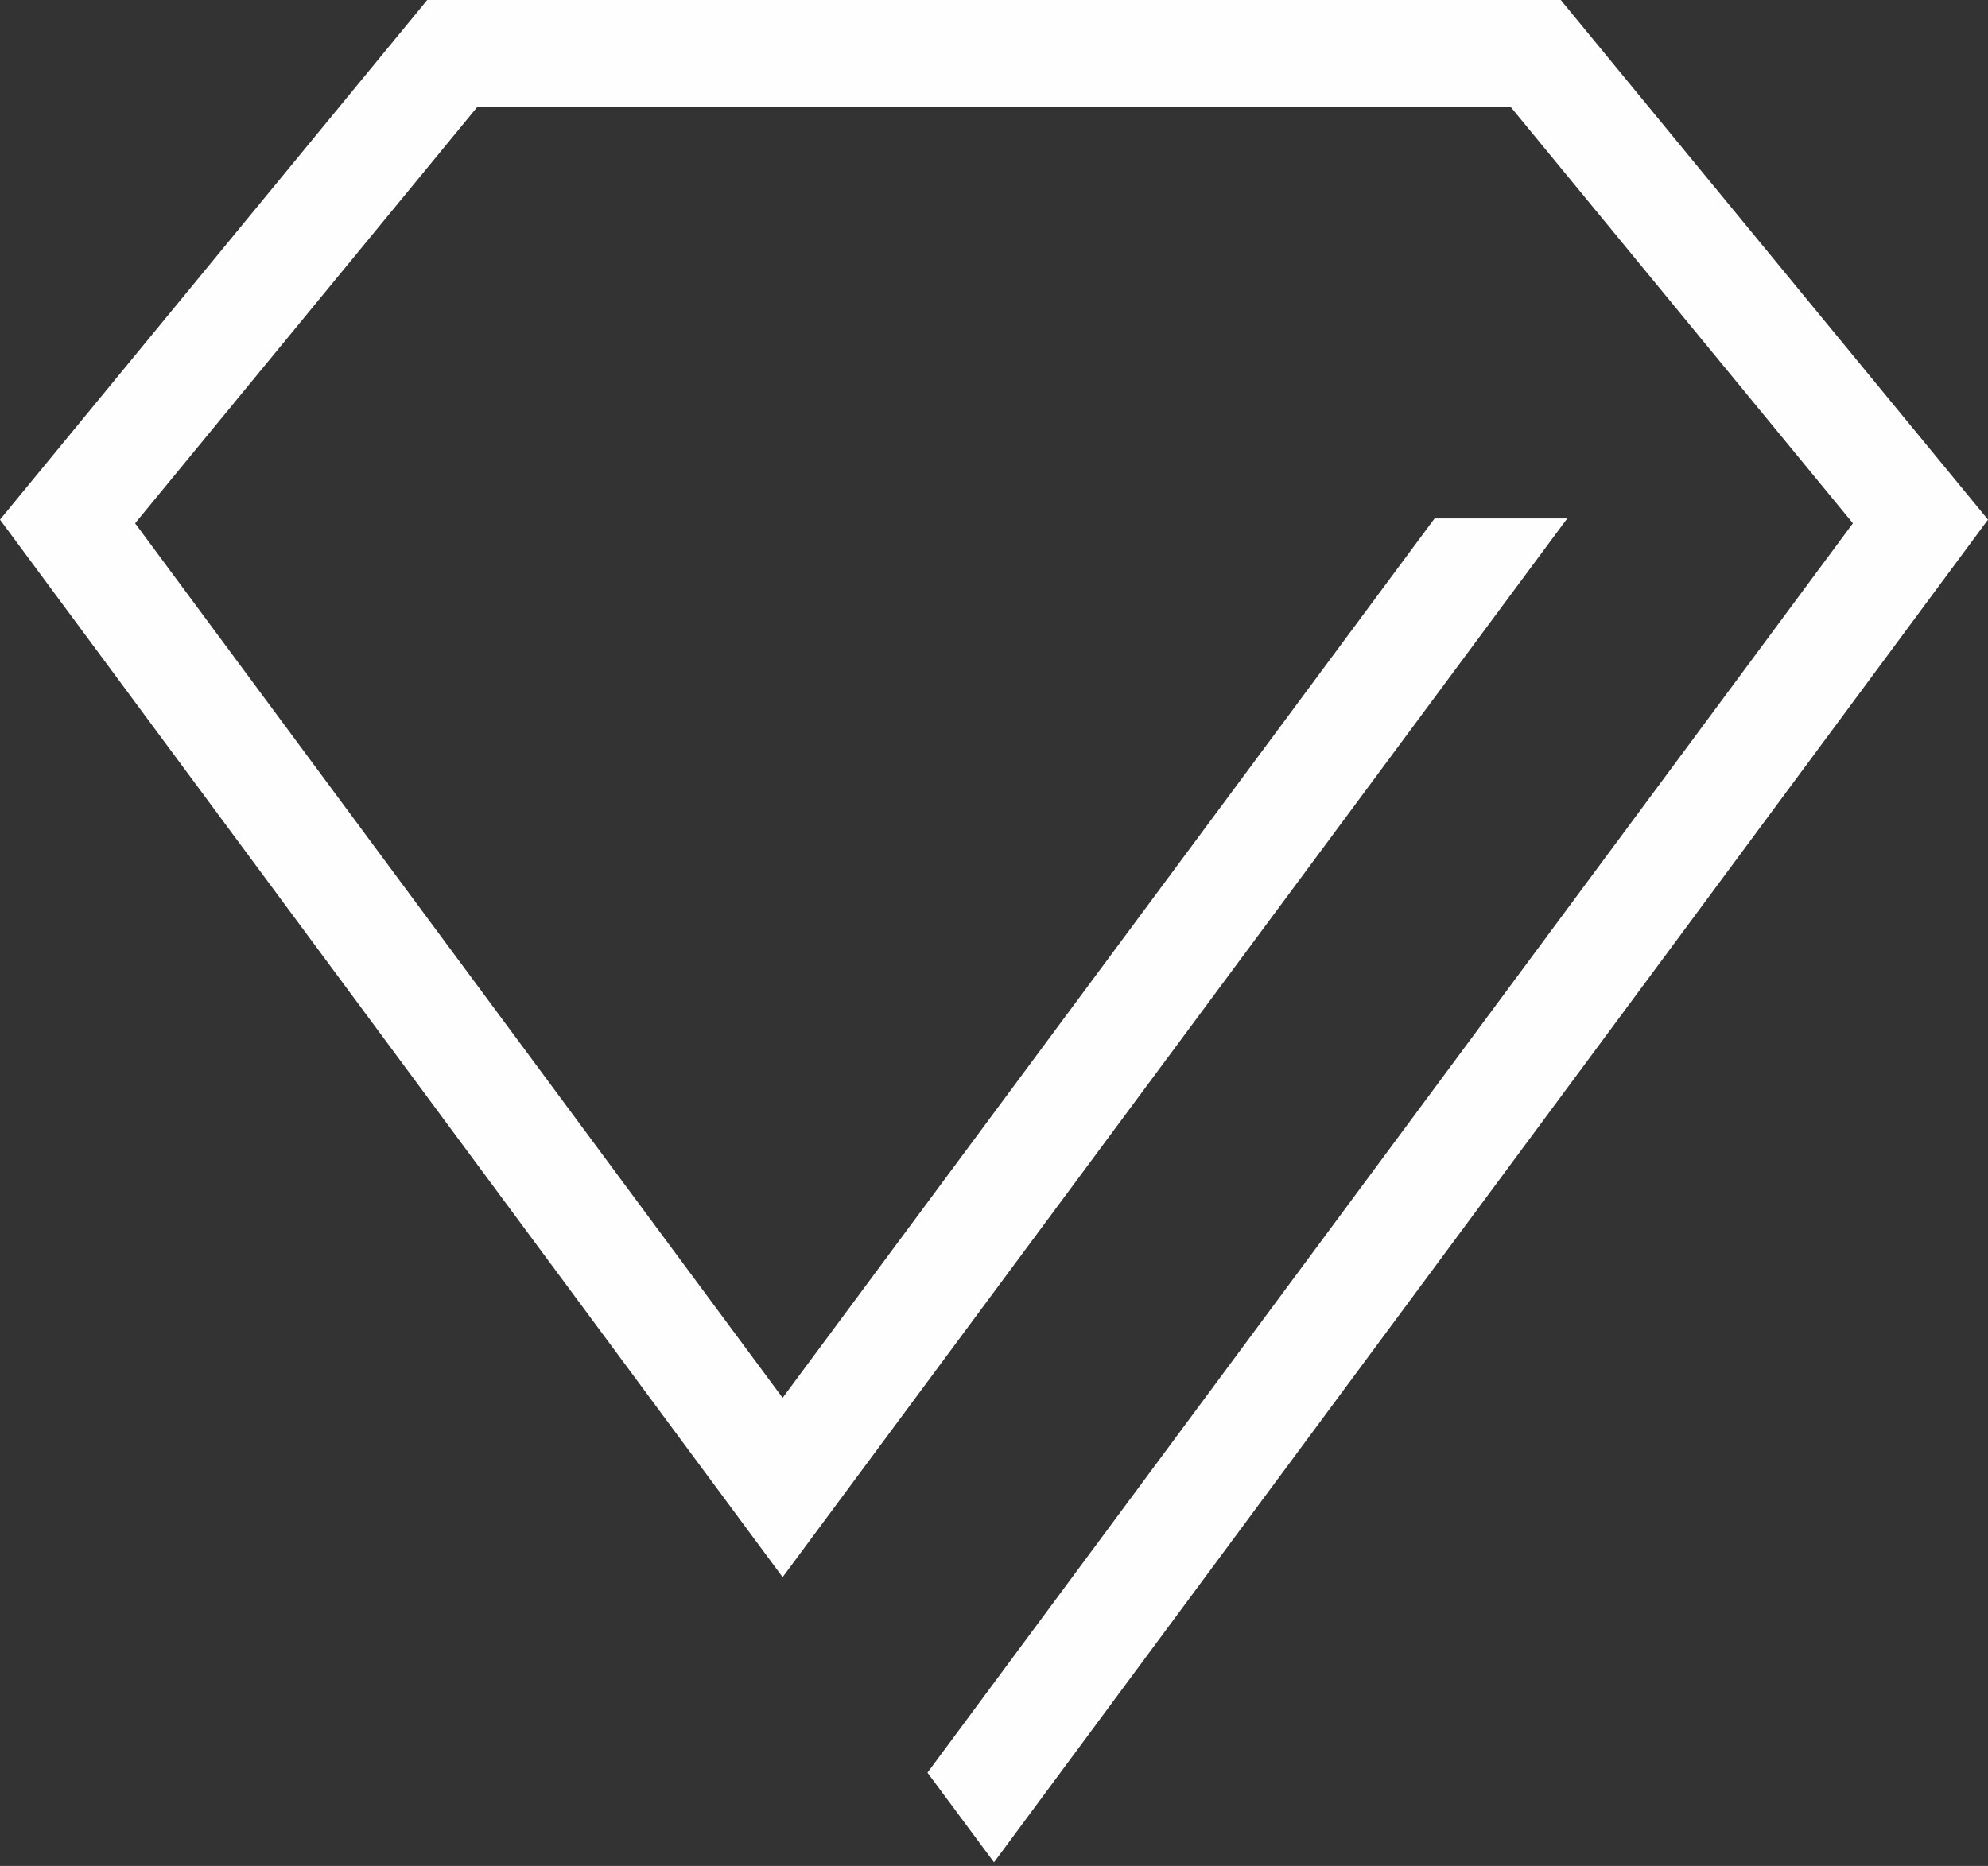 <svg xmlns="http://www.w3.org/2000/svg" width="49" height="46"><rect width="100%" height="100%" fill="#333333" stroke="none"/><path d="M38.47 0H10.53L0 12.81l19.29 26.07 19.34-26.1h-3.27L19.29 34.46 3.33 12.9l8.44-10.27h25.46l8.44 10.27-22.81 30.8 1.64 2.21L49 12.81z" fill="#fefefe"/></svg>